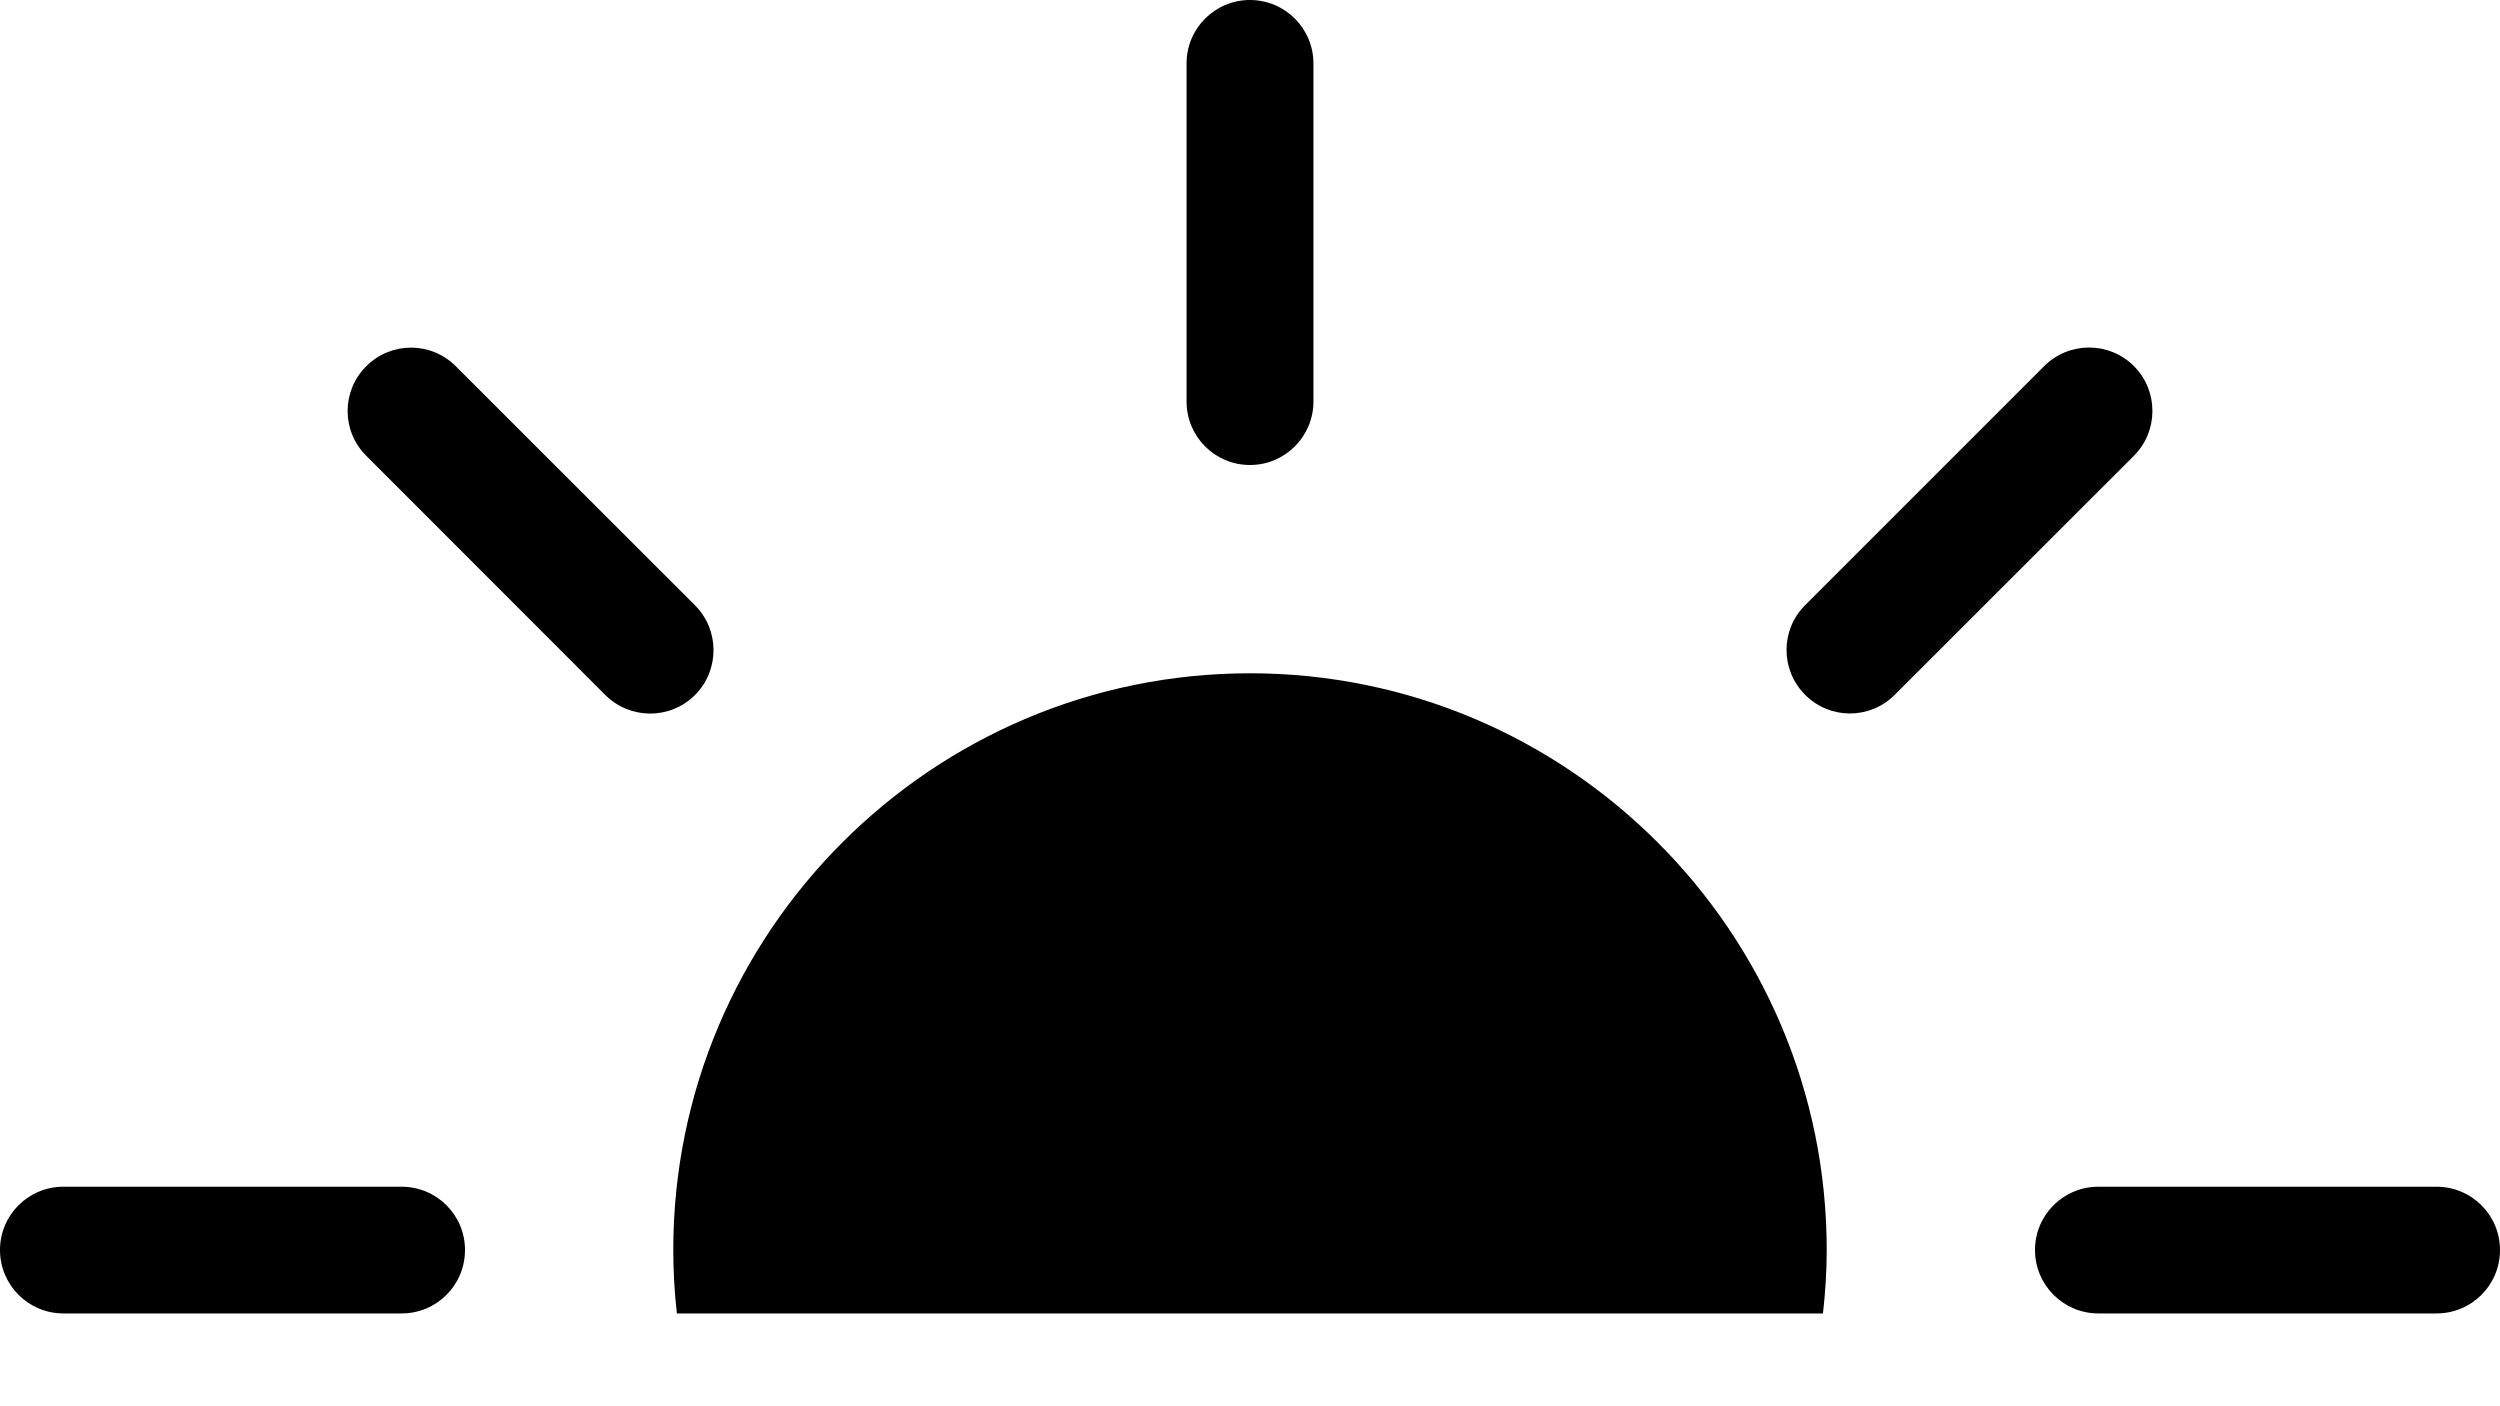 <svg width="16" height="9" viewBox="0 0 16 9" fill="none" xmlns="http://www.w3.org/2000/svg">
<path d="M2.57 7.595H0.406C0.181 7.595 0 7.776 0 8C0 8.224 0.181 8.406 0.406 8.406H2.57C2.795 8.406 2.976 8.225 2.976 8C2.976 7.776 2.795 7.595 2.57 7.595ZM15.594 7.595H13.43C13.205 7.595 13.024 7.776 13.024 8C13.024 8.224 13.205 8.406 13.43 8.406H15.594C15.818 8.406 16 8.225 16 8C16 7.776 15.818 7.595 15.594 7.595ZM8 2.976C8.224 2.976 8.406 2.794 8.406 2.57V0.406C8.406 0.182 8.224 0 8 0C7.775 0 7.594 0.182 7.594 0.406V2.57C7.594 2.794 7.775 2.976 8 2.976ZM4.448 3.874L2.917 2.344C2.759 2.185 2.502 2.185 2.344 2.344C2.185 2.502 2.185 2.759 2.344 2.917L3.874 4.448C4.032 4.606 4.289 4.607 4.448 4.448C4.606 4.29 4.606 4.032 4.448 3.874V3.874ZM13.657 2.343C13.498 2.184 13.241 2.185 13.083 2.343L11.553 3.873C11.394 4.031 11.394 4.288 11.553 4.447C11.711 4.606 11.968 4.606 12.126 4.447L13.657 2.917C13.815 2.759 13.815 2.501 13.657 2.343L13.657 2.343ZM8 4.309C5.965 4.309 4.309 5.965 4.309 8C4.309 8.138 4.317 8.273 4.332 8.406H11.667C11.682 8.273 11.691 8.138 11.691 8C11.691 5.965 10.036 4.309 8 4.309H8Z" fill="black"/>
</svg>
